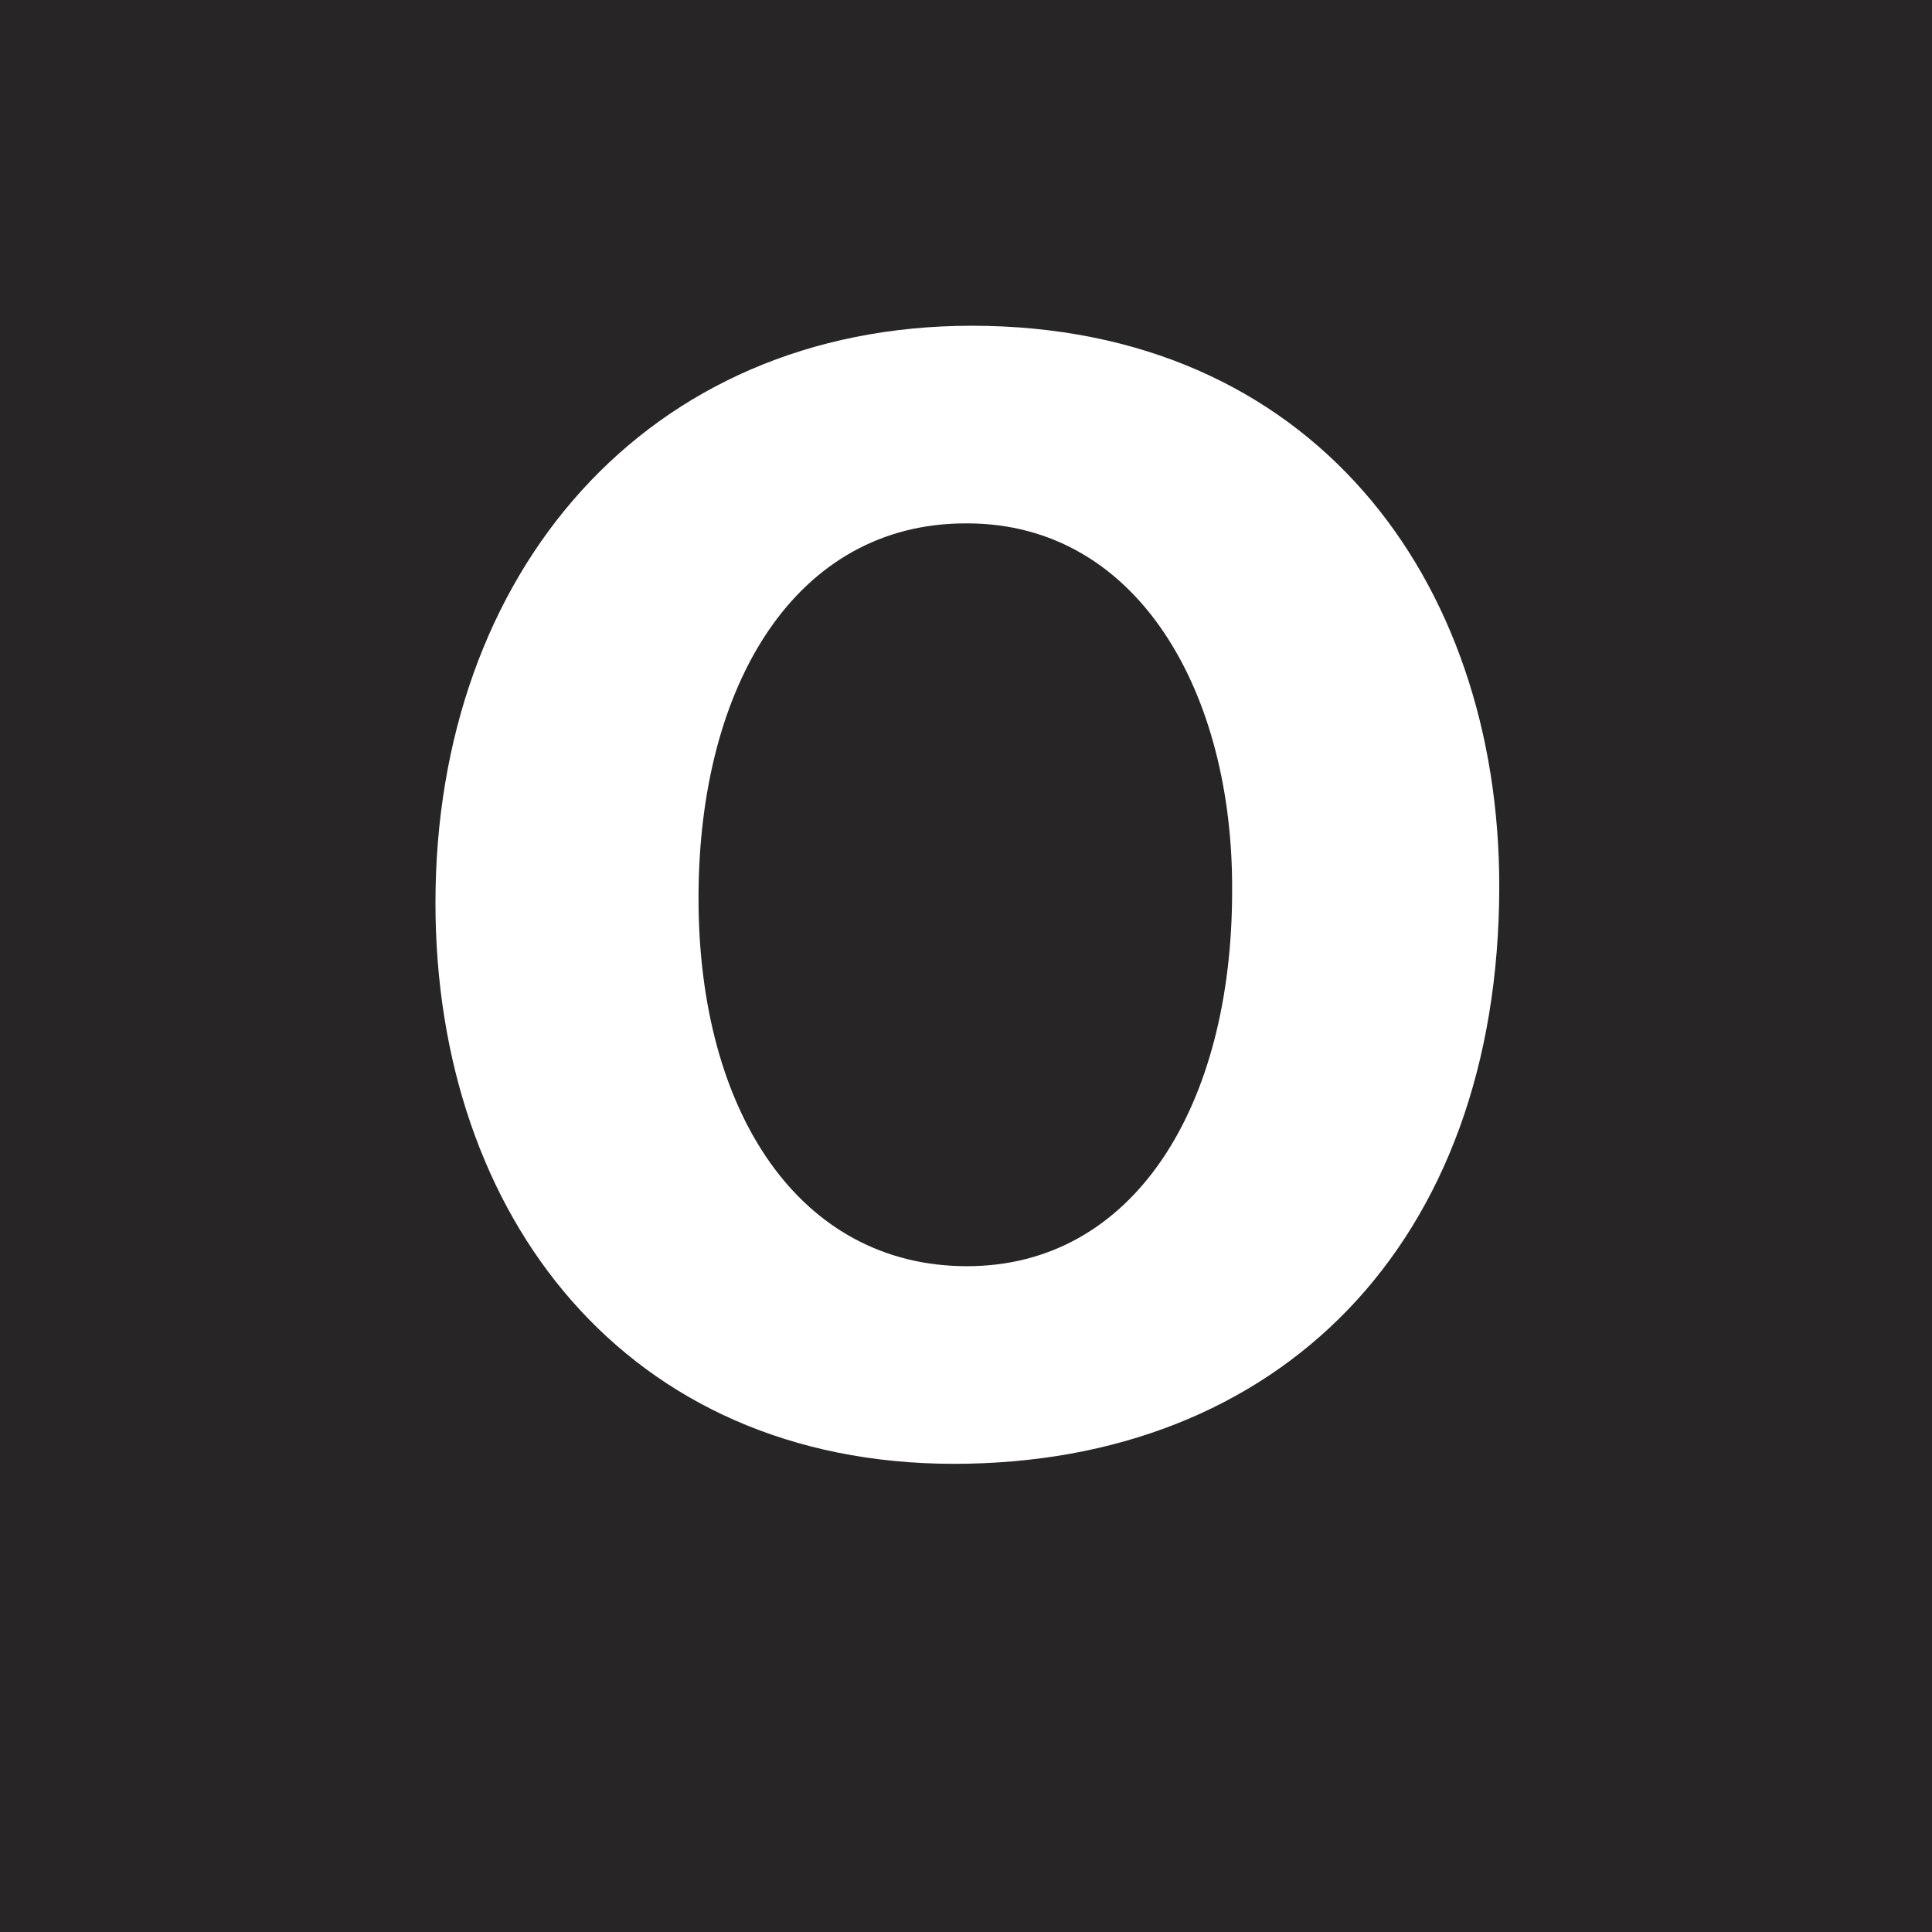 <svg id="Layer_1" data-name="Layer 1" xmlns="http://www.w3.org/2000/svg" viewBox="0 0 28.35 28.35"><defs><style>.cls-1{fill:#272525;}</style></defs><title>O</title><path class="cls-1" d="M0,0V28.35H28.35V0ZM14,21.48c-4.8,0-7.61-3.62-7.61-8.23,0-4.85,3.1-8.47,7.87-8.47C19.25,4.78,22,8.5,22,13,22,18.27,18.75,21.48,14,21.48Zm.17-13.8c-2.48,0-3.92,2.35-3.92,5.5s1.49,5.4,3.94,5.4,3.89-2.35,3.89-5.5C18.1,10.18,16.71,7.68,14.19,7.68Z"/></svg>